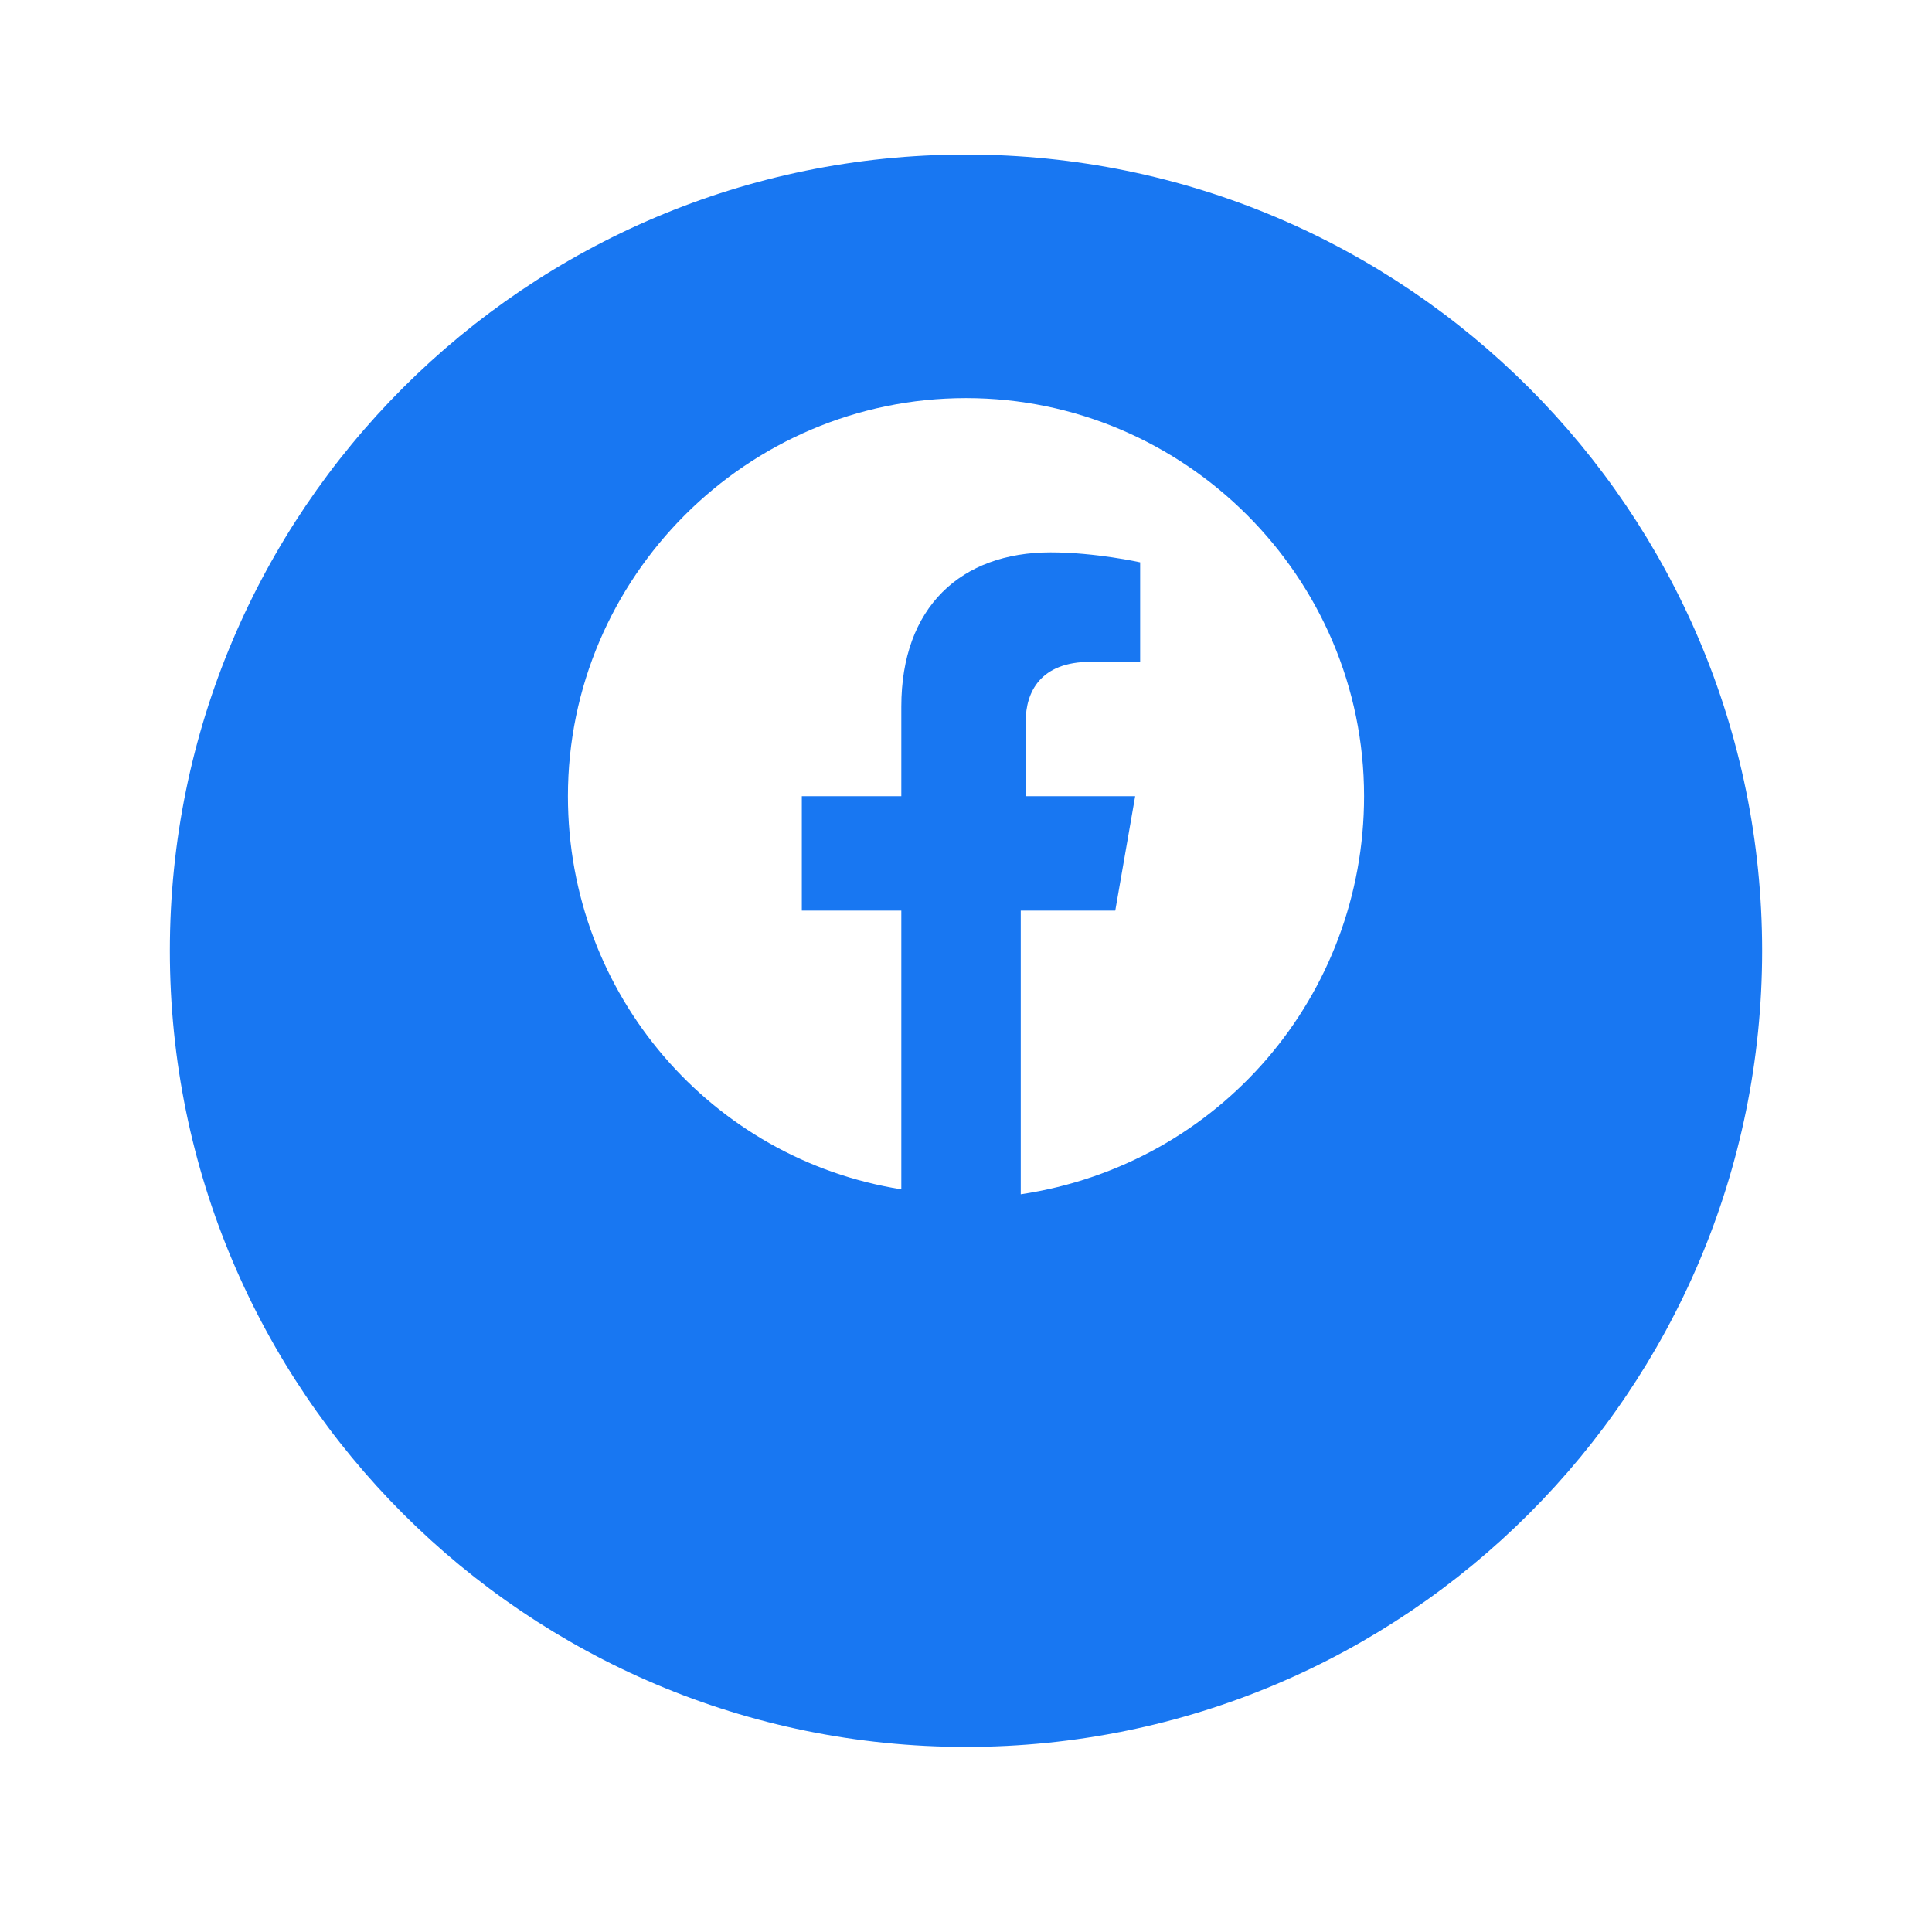 <svg width="50" height="50" viewBox="0 0 50 50" fill="none" xmlns="http://www.w3.org/2000/svg">
<g filter="url(#filter0_d_2_132524)">
<path d="M4.396 20.605C4.396 31.985 13.621 41.21 25 41.21C36.379 41.21 45.604 31.985 45.604 20.605C45.604 9.225 36.379 0 25 0C13.621 0 4.396 9.225 4.396 20.605Z" fill="#1877F2"/>
</g>
<path d="M35.302 20.605C35.302 14.939 30.666 10.303 25 10.303C19.334 10.303 14.698 14.939 14.698 20.605C14.698 25.756 18.433 30.006 23.326 30.779V23.567H20.751V20.605H23.326V18.287C23.326 15.711 24.871 14.295 27.189 14.295C28.348 14.295 29.507 14.553 29.507 14.553V17.128H28.22C26.932 17.128 26.545 17.901 26.545 18.674V20.605H29.378L28.863 23.567H26.417V30.908C31.568 30.135 35.302 25.756 35.302 20.605Z" fill="white"/>
<defs>
<filter id="filter0_d_2_132524" x="0.396" y="0" width="49.208" height="49.21" filterUnits="userSpaceOnUse" color-interpolation-filters="sRGB">
<feFlood flood-opacity="0" result="BackgroundImageFix"/>
<feColorMatrix in="SourceAlpha" type="matrix" values="0 0 0 0 0 0 0 0 0 0 0 0 0 0 0 0 0 0 127 0" result="hardAlpha"/>
<feOffset dy="4"/>
<feGaussianBlur stdDeviation="2"/>
<feComposite in2="hardAlpha" operator="out"/>
<feColorMatrix type="matrix" values="0 0 0 0 0 0 0 0 0 0 0 0 0 0 0 0 0 0 0.25 0"/>
<feBlend mode="normal" in2="BackgroundImageFix" result="effect1_dropShadow_2_132524"/>
<feBlend mode="normal" in="SourceGraphic" in2="effect1_dropShadow_2_132524" result="shape"/>
</filter>
</defs>
</svg>
